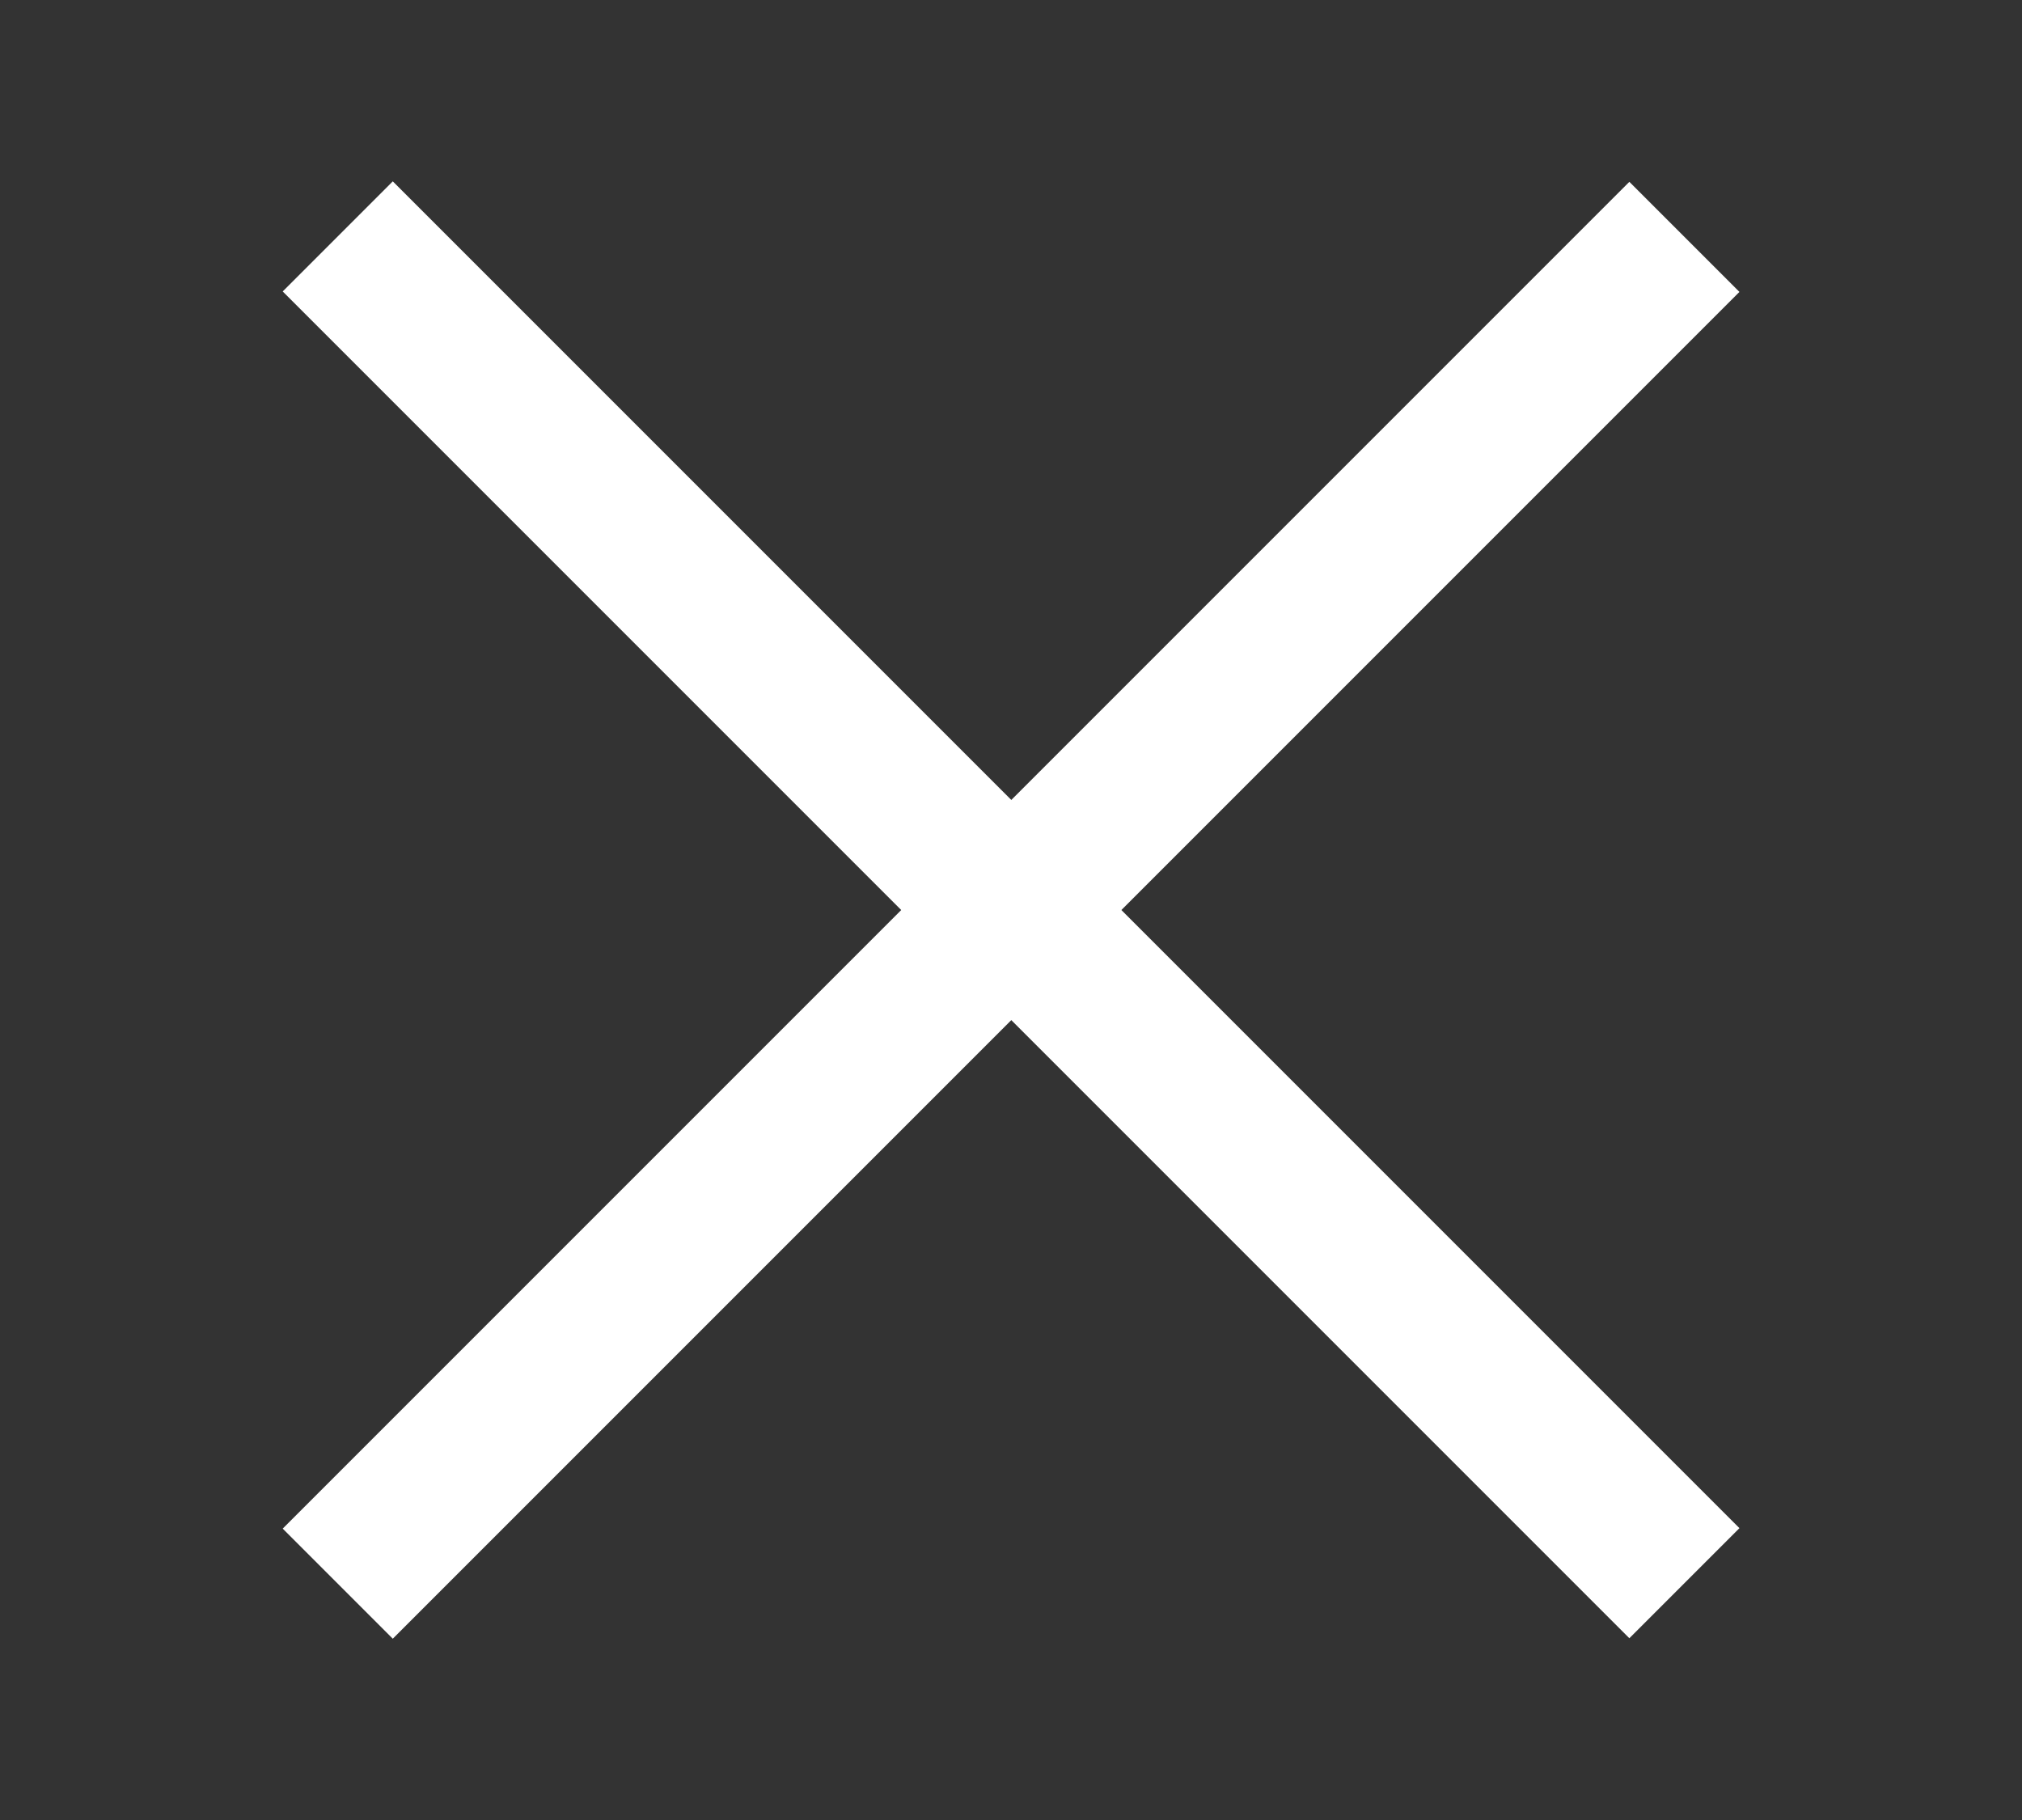 <?xml version="1.0" encoding="utf-8"?>
<!-- Generator: Adobe Illustrator 23.0.2, SVG Export Plug-In . SVG Version: 6.00 Build 0)  -->
<svg version="1.1" id="Laag_1" xmlns="http://www.w3.org/2000/svg" xmlns:xlink="http://www.w3.org/1999/xlink" x="0px" y="0px"
	 viewBox="0 0 30 27" style="enable-background:new 0 0 30 27;" xml:space="preserve">
<rect x="0" y="0" width="30" height="27" fill="#333333" stroke="none"/>
<style type="text/css">
	.st0{fill:#FFFFFF;}
</style>
<g>
	<g>
		<g>
			<g>
				<g>
					
						<rect x="0.87" y="12.35" transform="matrix(0.707 -0.707 0.707 0.707 -5.152 14.561)" class="st0" width="28.26" height="2.31"/>
				</g>
			</g>
		</g>
	</g>
	<g>
		<g>
			<g>
				<g>
					
						<rect x="13.85" y="-0.63" transform="matrix(0.707 -0.707 0.707 0.707 -5.152 14.561)" class="st0" width="2.31" height="28.26"/>
				</g>
			</g>
		</g>
	</g>
</g>
</svg>
